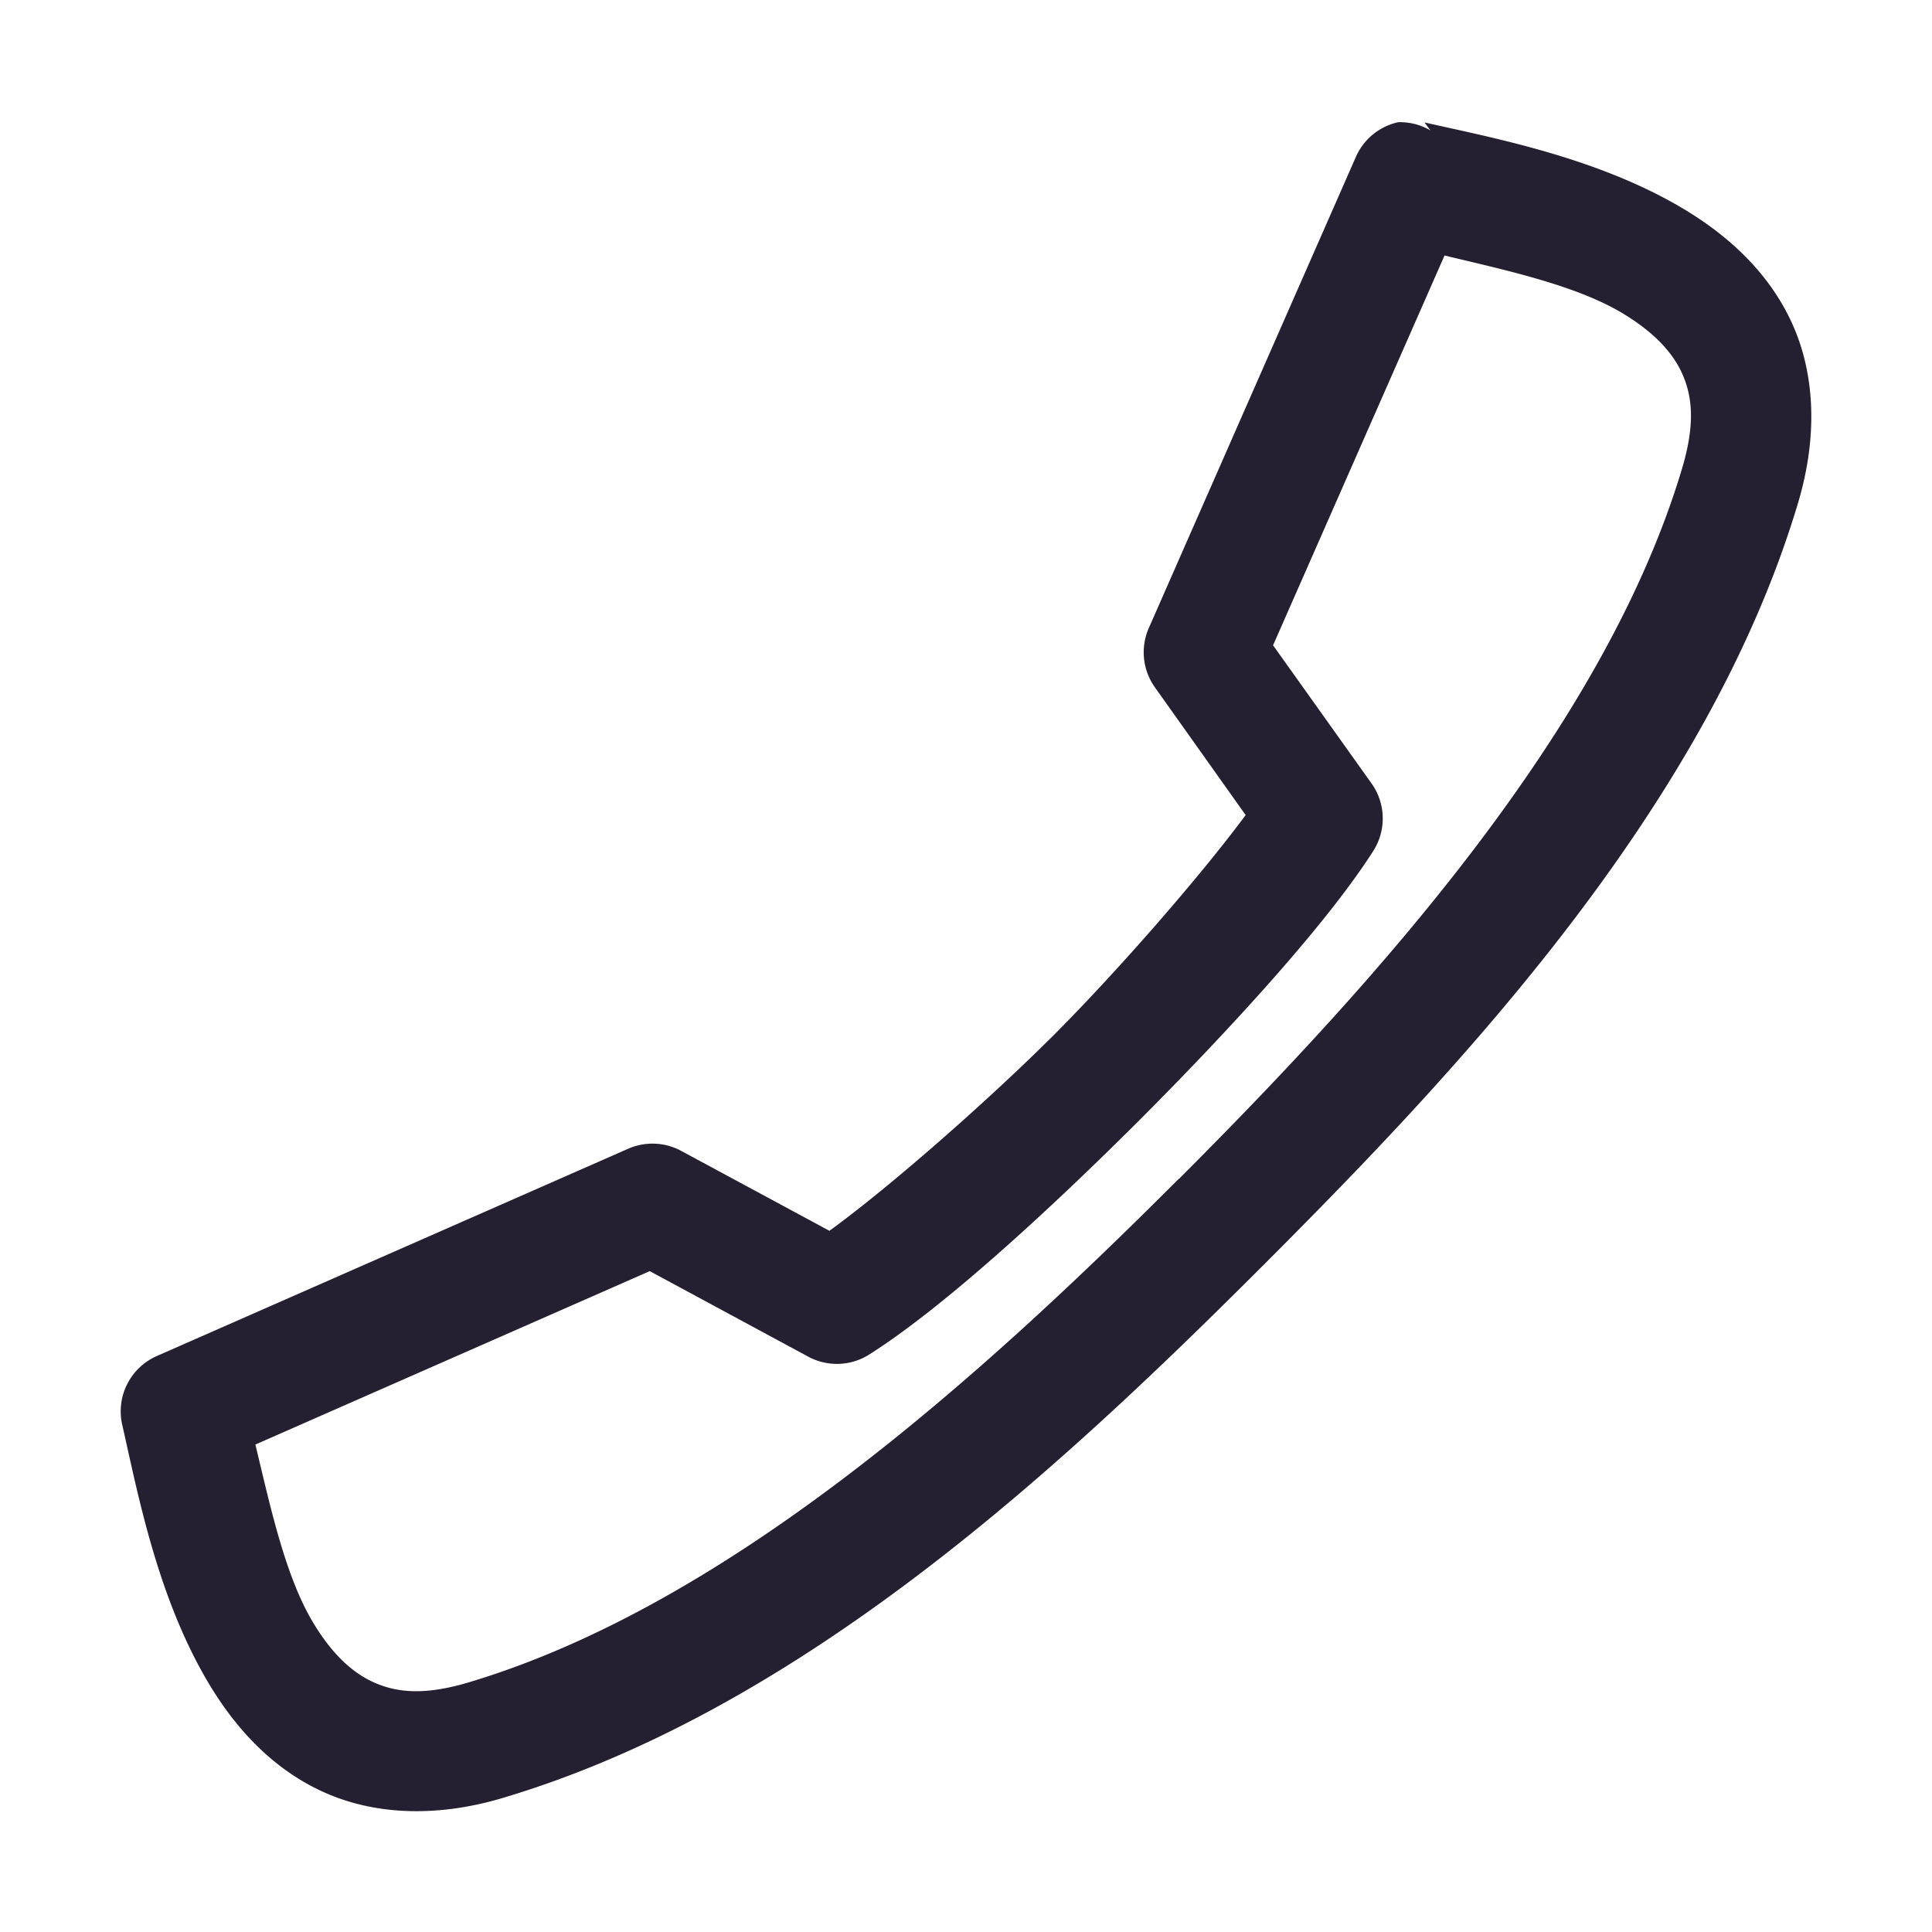 <?xml version="1.0" encoding="UTF-8" standalone="no"?>
<svg
   height="16"
   width="16"
   version="1.1"
   id="svg4"
   xmlns="http://www.w3.org/2000/svg"
   xmlns:svg="http://www.w3.org/2000/svg">
  <defs
     id="defs8" />
  <path
     style="color:#000000;fill:#241f31;stroke-linecap:round;stroke-linejoin:round;-inkscape-stroke:none"
     d="M 11.58,1.012 A 0.5,0.5 0 0 0 11.229,1.299 L 9.514,5.201 a 0.5,0.5 0 0 0 0.051,0.492 L 10.316,6.75 C 9.937,7.262 9.247,8.051 8.727,8.572 8.194,9.104 7.377,9.824 6.869,10.193 L 5.641,9.531 A 0.5,0.5 0 0 0 5.201,9.514 L 1.299,11.23 a 0.5,0.5 0 0 0 -0.287,0.568 c 0.135,0.597 0.299,1.459 0.734,2.172 0.218,0.356 0.519,0.685 0.938,0.873 0.419,0.188 0.932,0.21 1.479,0.047 2.505,-0.746 4.663,-2.777 6.303,-4.416 l 0.004,-0.004 0.006,-0.004 a 0.5,0.5 0 0 0 0,-0.002 C 12.113,8.825 14.143,6.668 14.891,4.164 15.054,3.617 15.032,3.103 14.844,2.684 14.655,2.265 14.325,1.964 13.969,1.746 13.256,1.311 12.393,1.148 11.797,1.014 l 0.049,0.066 a 0.5,0.5 0 0 0 -0.266,-0.068 z m 0.383,1.104 c 0.523,0.125 1.1,0.25 1.484,0.484 0.242,0.148 0.402,0.311 0.484,0.494 0.082,0.183 0.111,0.41 0,0.783 -0.647,2.169 -2.549,4.266 -4.164,5.883 l -0.006,0.004 -0.004,0.004 C 8.141,11.383 6.047,13.287 3.877,13.934 3.504,14.045 3.277,14.014 3.094,13.932 2.911,13.849 2.748,13.692 2.6,13.449 2.365,13.065 2.241,12.487 2.115,11.963 l 3.266,-1.436 1.314,0.709 a 0.5,0.5 0 0 0 0.506,-0.02 C 7.869,10.792 8.816,9.896 9.434,9.279 10.051,8.661 10.948,7.713 11.373,7.047 A 0.5,0.5 0 0 0 11.357,6.486 L 10.543,5.344 Z"
     id="path2" />
</svg>

